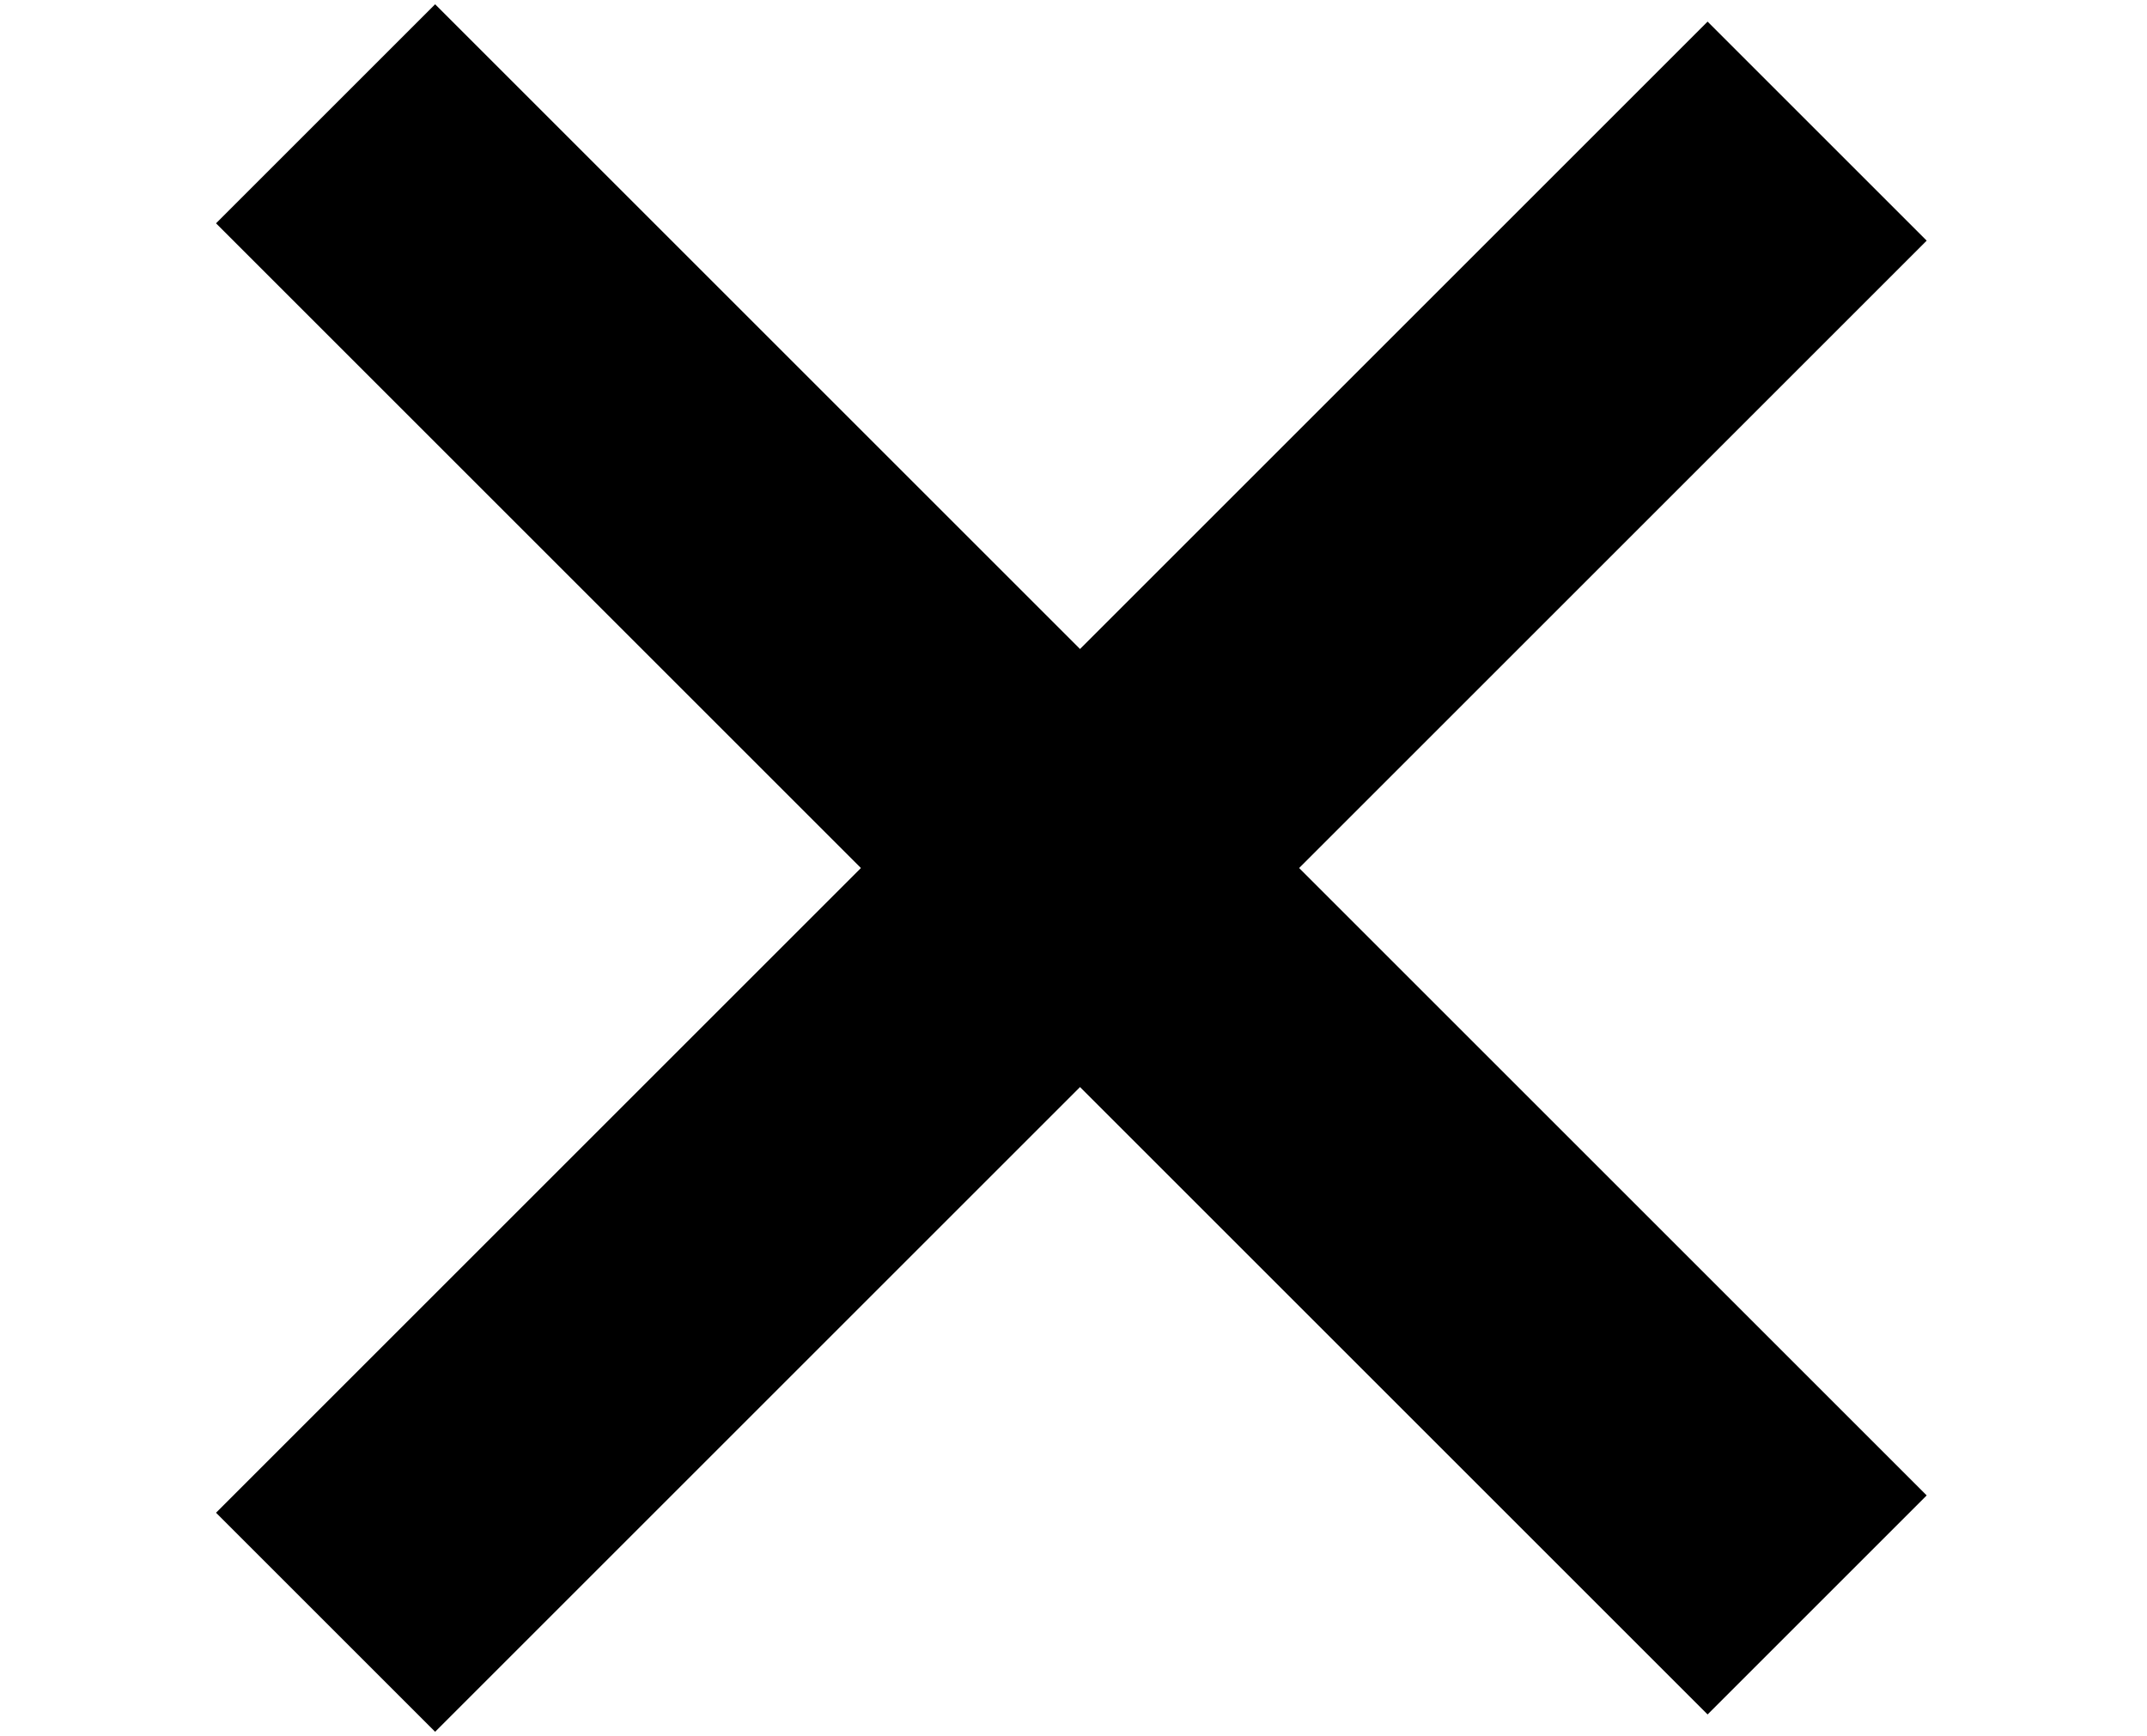 <svg width="68"  height="55" viewBox="0 0 238 241" fill="red" xmlns="http://www.w3.org/2000/svg">
<line x1="15.203" y1="15.797" x2="222.203" y2="222.797" stroke="black" stroke-width="43"/>
<line x1="222.203" y1="18.203" x2="15.203" y2="225.203" stroke="black" stroke-width="43"/>
</svg>
